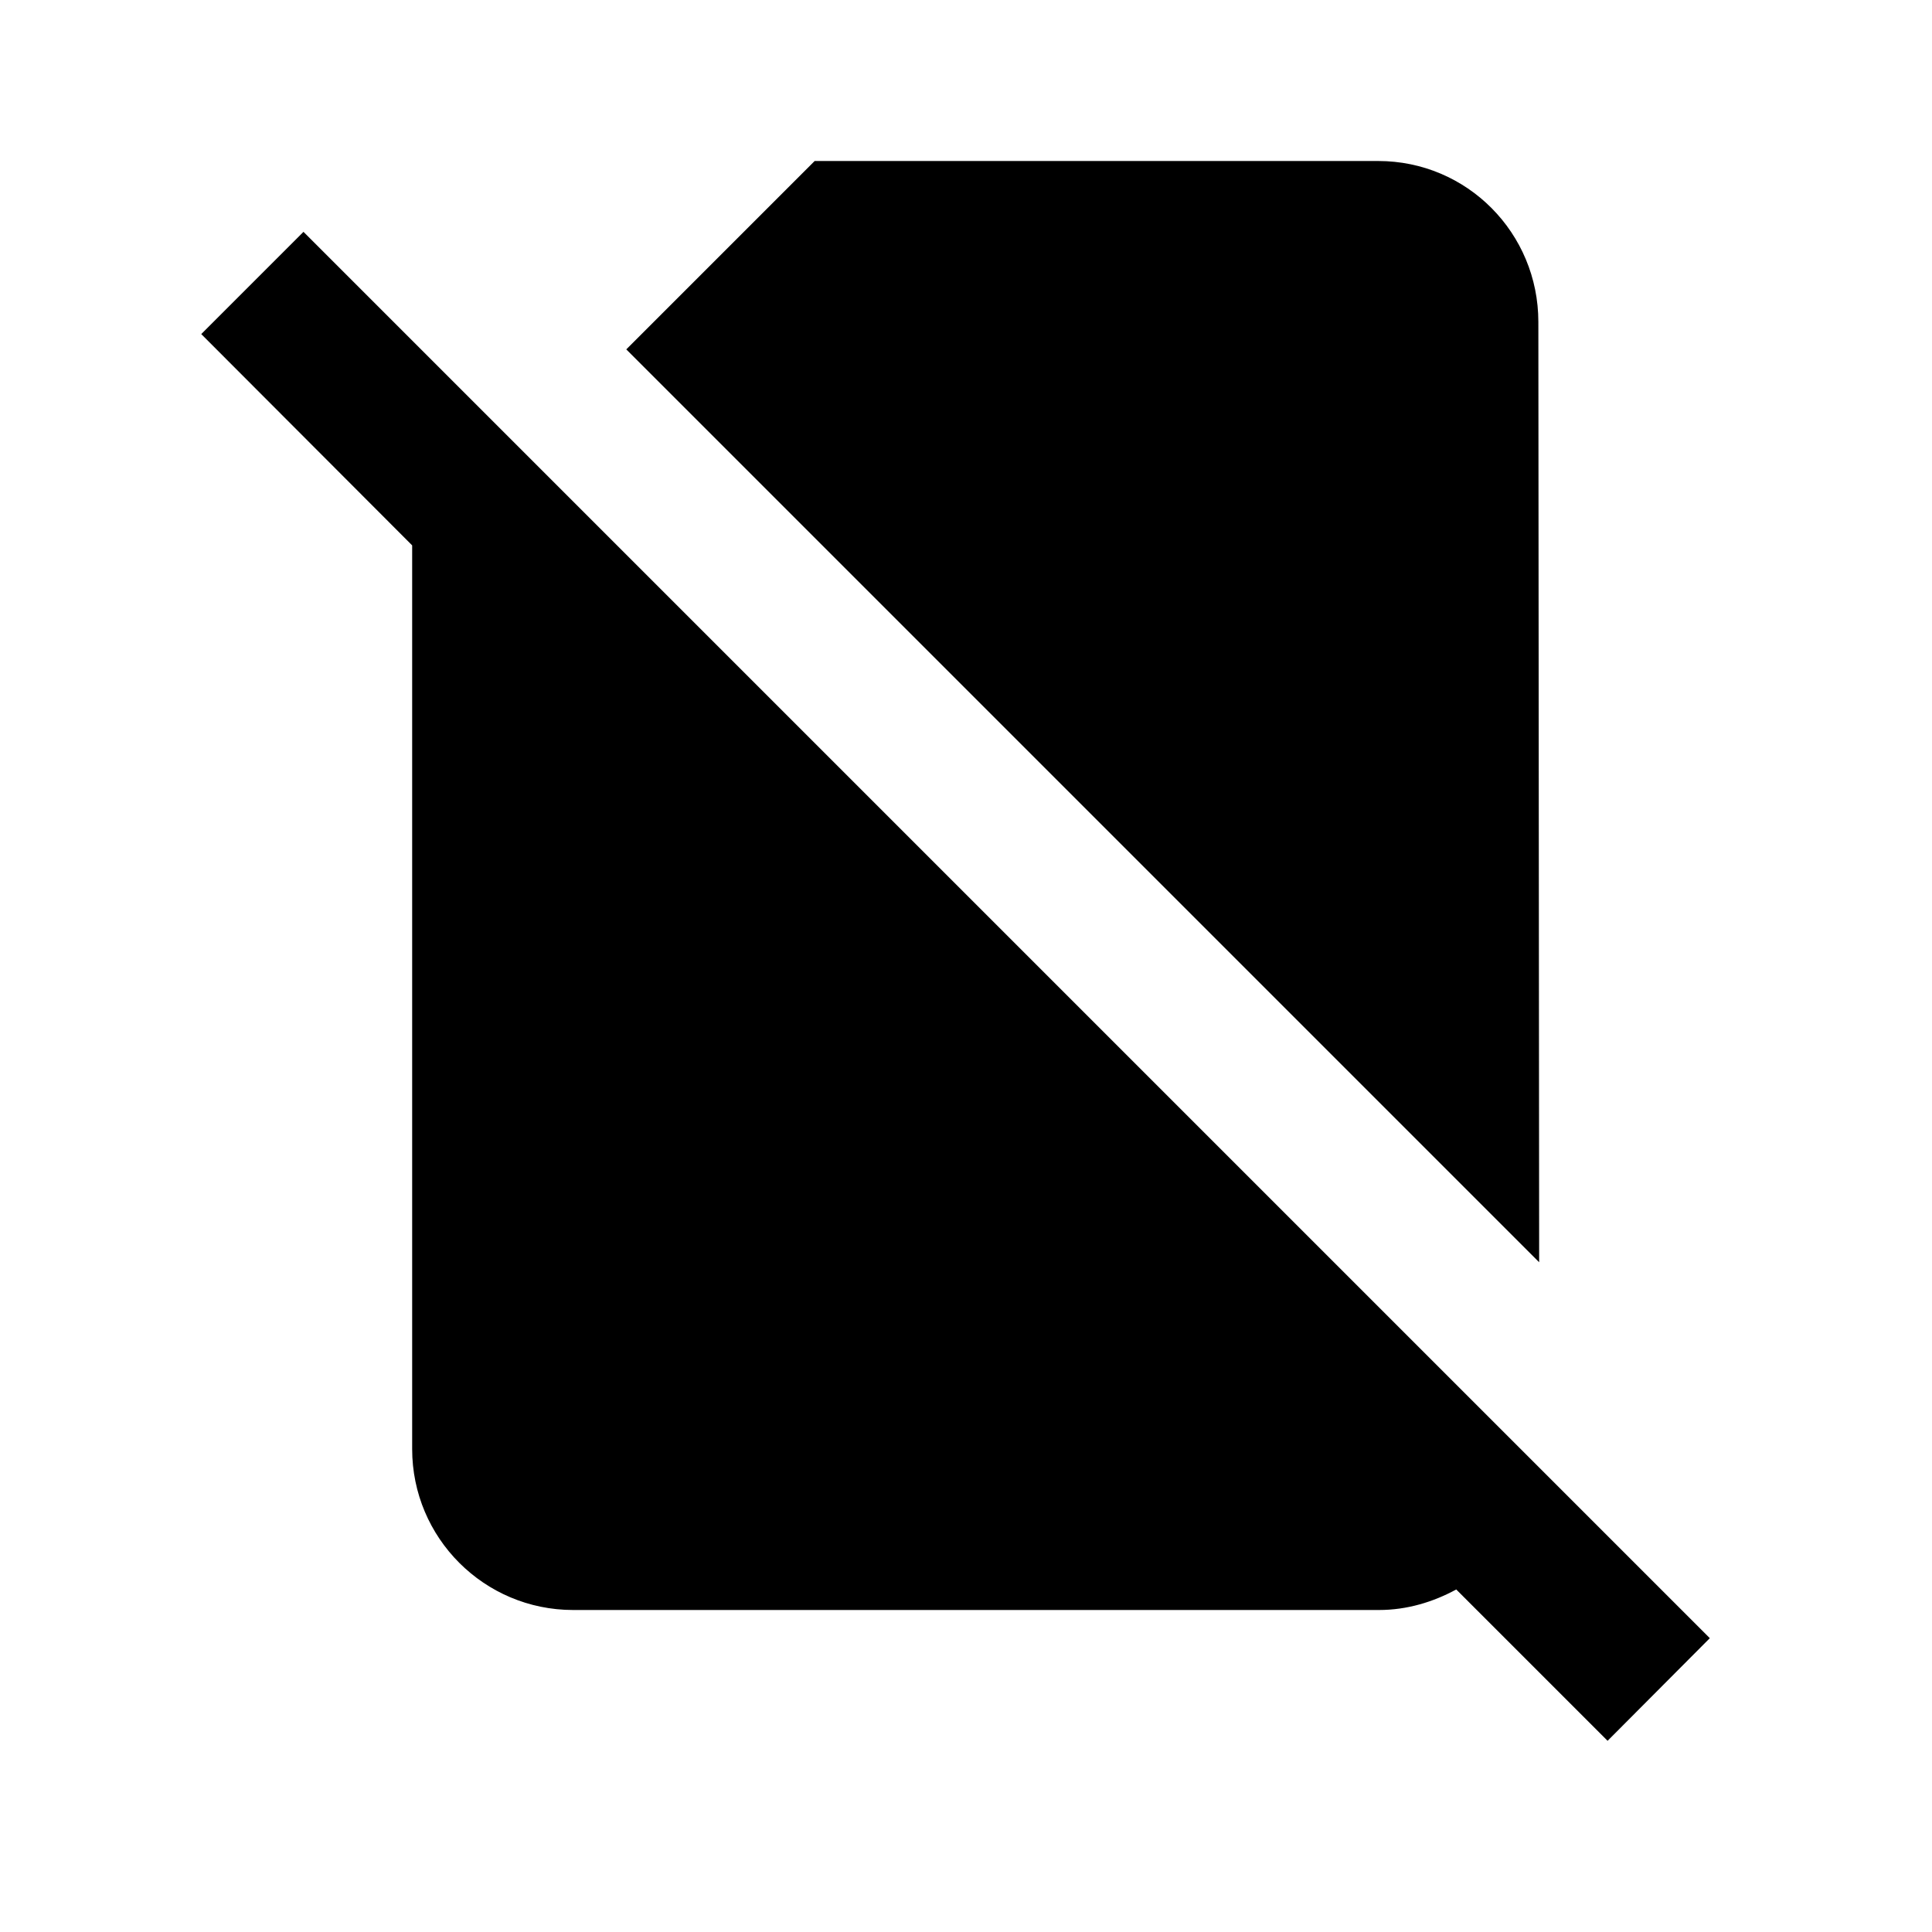 <svg xmlns="http://www.w3.org/2000/svg" width="48" height="48" viewBox="0 0 48 48">
  <path d="M38.22 8c0-2.21-1.77-4-3.98-4h-14l-4.68 4.68 22.68 22.68L38.22 8zM7.54 5.76L5 8.3l5.24 5.25V36c0 2.21 1.79 4 4 4h20.02c.7 0 1.35-.2 1.92-.51l3.76 3.76 2.54-2.55L7.54 5.76z"/>
</svg>
